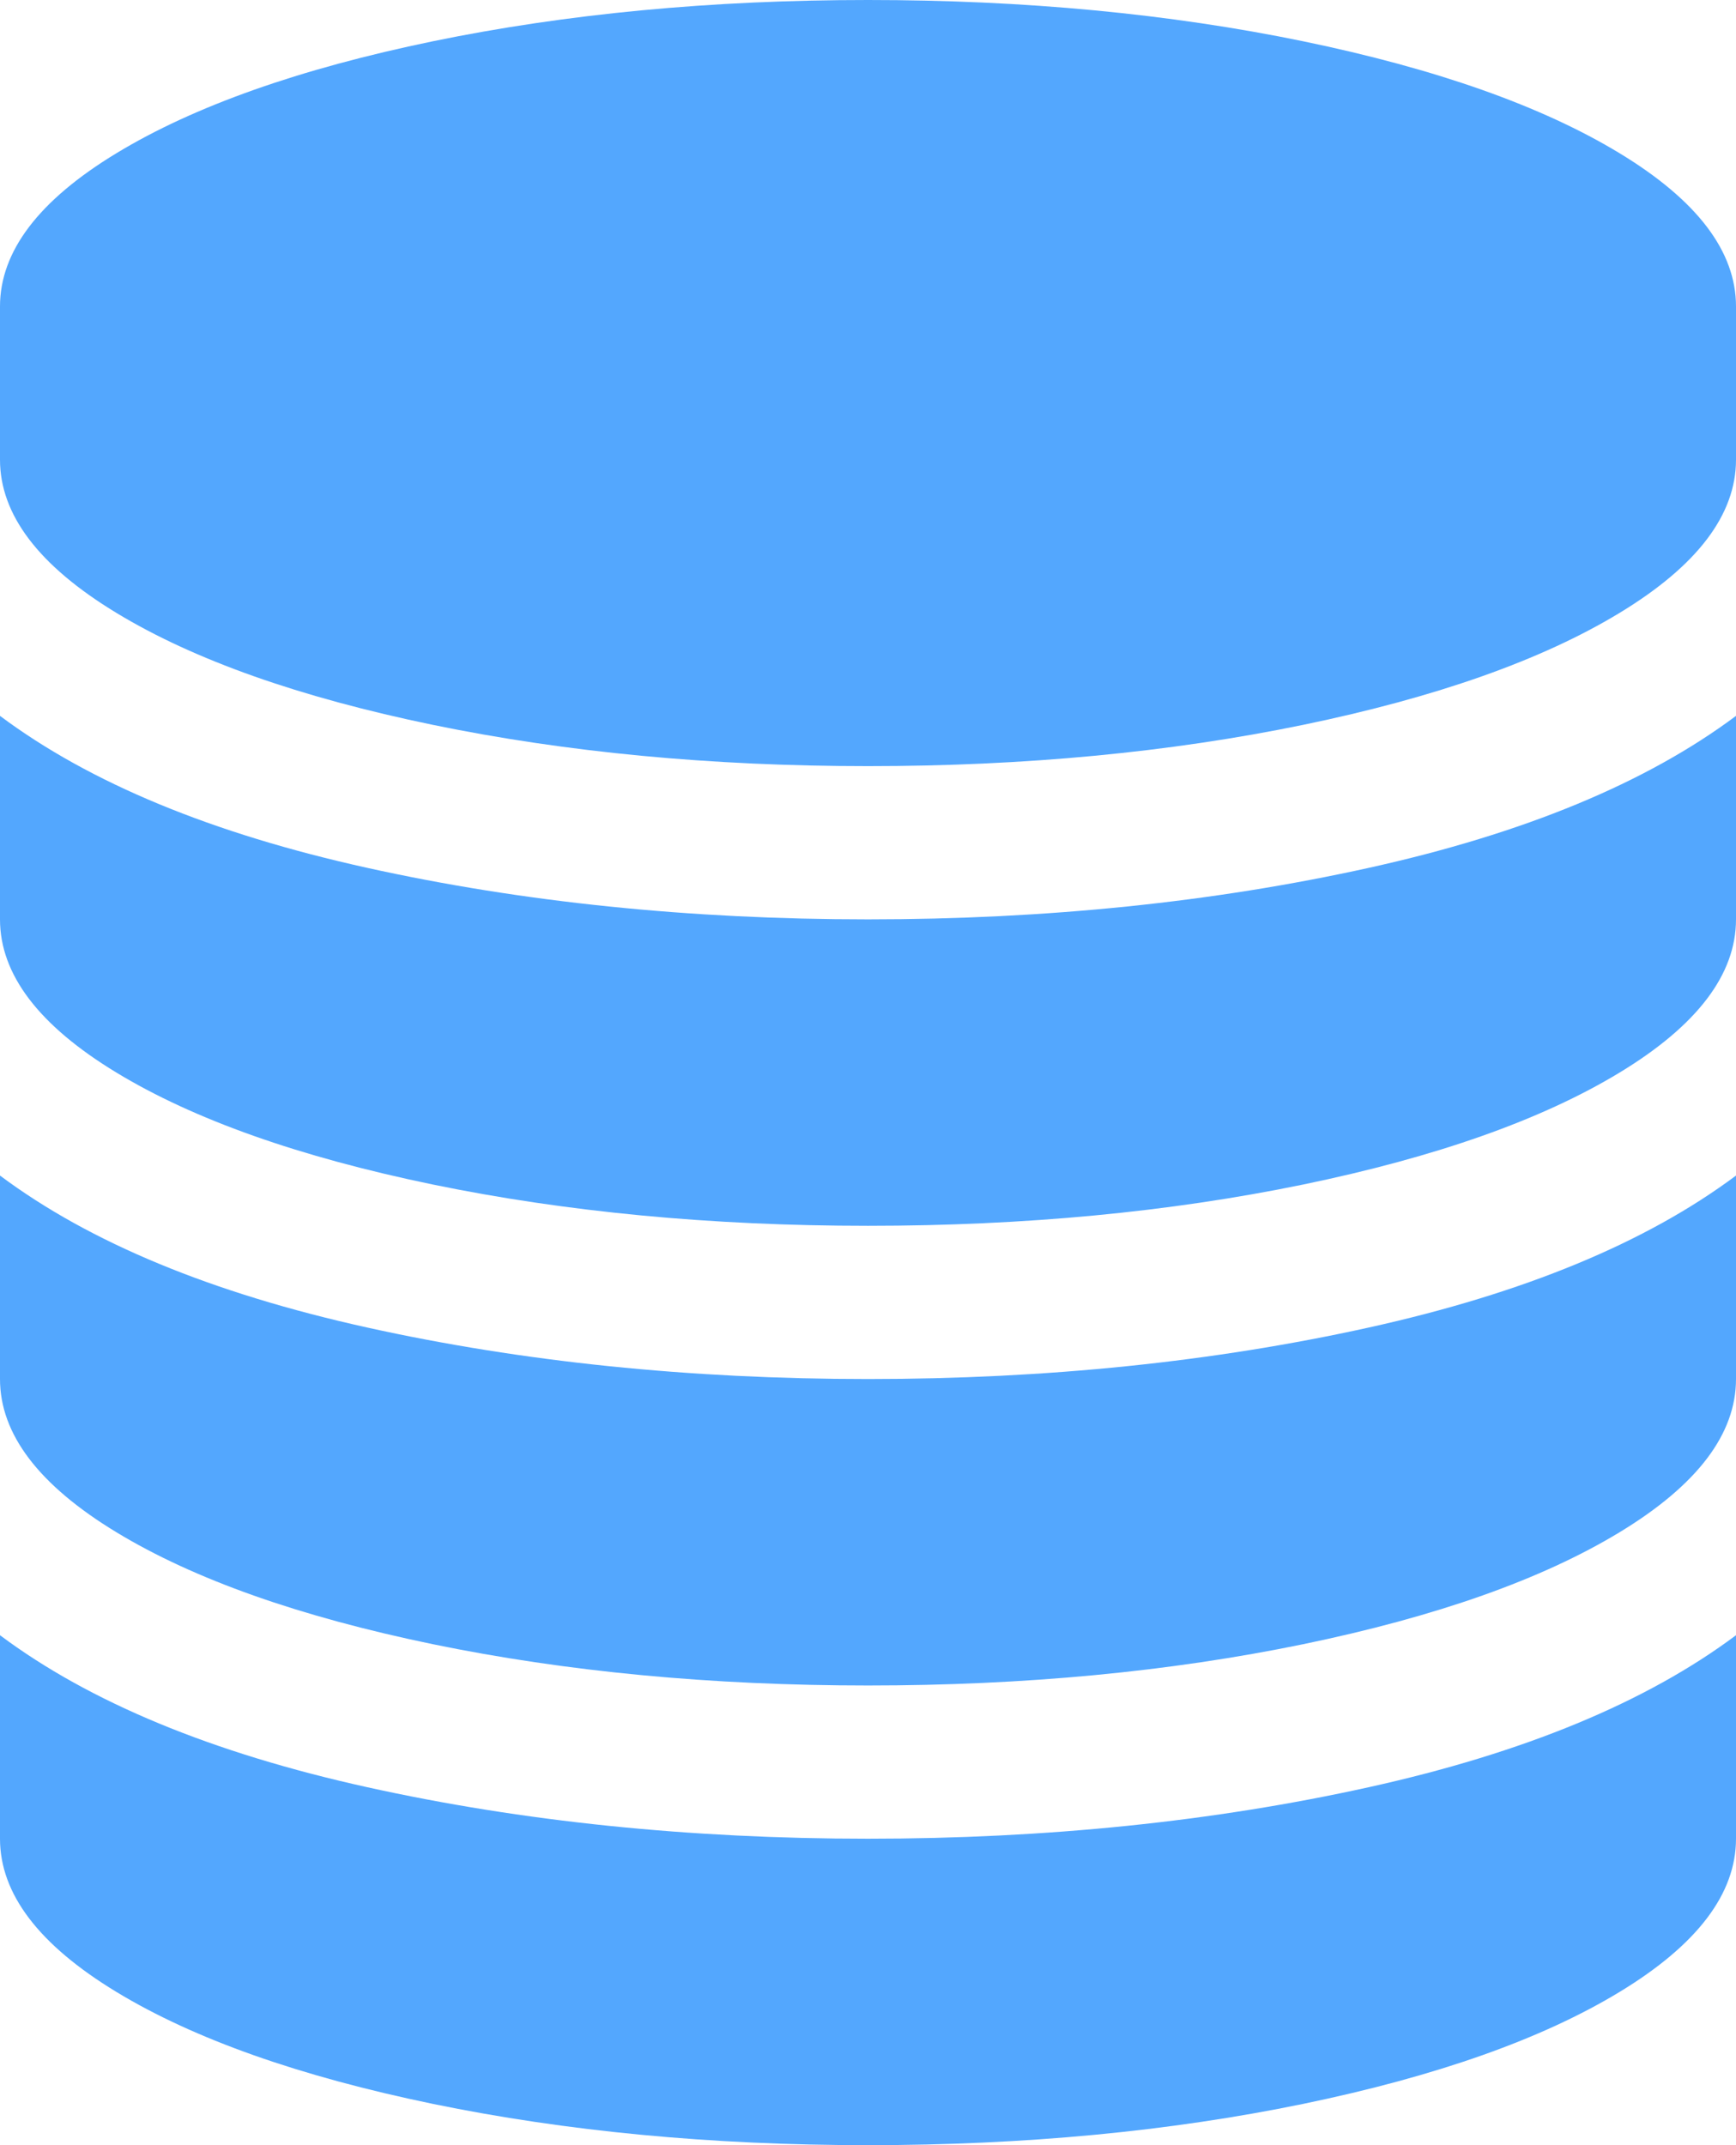 ﻿<?xml version="1.0" encoding="utf-8"?>
<svg version="1.1" xmlns:xlink="http://www.w3.org/1999/xlink" width="17px" height="21px" xmlns="http://www.w3.org/2000/svg">
  <g transform="matrix(1 0 0 1 -9 -11 )">
    <path d="M 3.597 8.496  C 5.117 8.832  6.751 9  8.5 9  C 10.249 9  11.883 8.832  13.403 8.496  C 14.923 8.16  16.122 7.664  17 7.008  L 17 9  C 17 9.539  16.62 10.039  15.86 10.5  C 15.1 10.961  14.067 11.326  12.761 11.596  C 11.455 11.865  10.035 12  8.5 12  C 6.965 12  5.545 11.865  4.239 11.596  C 2.933 11.326  1.9 10.961  1.14 10.5  C 0.38 10.039  0 9.539  0 9  L 0 7.008  C 0.878 7.664  2.077 8.16  3.597 8.496  Z M 3.597 17.496  C 5.117 17.832  6.751 18  8.5 18  C 10.249 18  11.883 17.832  13.403 17.496  C 14.923 17.16  16.122 16.664  17 16.008  L 17 18  C 17 18.539  16.62 19.039  15.86 19.5  C 15.1 19.961  14.067 20.326  12.761 20.596  C 11.455 20.865  10.035 21  8.5 21  C 6.965 21  5.545 20.865  4.239 20.596  C 2.933 20.326  1.9 19.961  1.14 19.5  C 0.38 19.039  0 18.539  0 18  L 0 16.008  C 0.878 16.664  2.077 17.16  3.597 17.496  Z M 3.597 12.996  C 5.117 13.332  6.751 13.5  8.5 13.5  C 10.249 13.5  11.883 13.332  13.403 12.996  C 14.923 12.66  16.122 12.164  17 11.508  L 17 13.5  C 17 14.039  16.62 14.539  15.86 15  C 15.1 15.461  14.067 15.826  12.761 16.096  C 11.455 16.365  10.035 16.5  8.5 16.5  C 6.965 16.5  5.545 16.365  4.239 16.096  C 2.933 15.826  1.9 15.461  1.14 15  C 0.38 14.539  0 14.039  0 13.5  L 0 11.508  C 0.878 12.164  2.077 12.66  3.597 12.996  Z M 4.239 0.404  C 5.545 0.135  6.965 0  8.5 0  C 10.035 0  11.455 0.135  12.761 0.404  C 14.067 0.674  15.1 1.039  15.86 1.5  C 16.62 1.961  17 2.461  17 3  L 17 4.5  C 17 5.039  16.62 5.539  15.86 6  C 15.1 6.461  14.067 6.826  12.761 7.096  C 11.455 7.365  10.035 7.5  8.5 7.5  C 6.965 7.5  5.545 7.365  4.239 7.096  C 2.933 6.826  1.9 6.461  1.14 6  C 0.38 5.539  0 5.039  0 4.5  L 0 3  C 0 2.461  0.38 1.961  1.14 1.5  C 1.9 1.039  2.933 0.674  4.239 0.404  Z " fill-rule="nonzero" fill="#53a7fe" stroke="none" transform="matrix(1 0 0 1 9 11 )" />
  </g>
</svg>